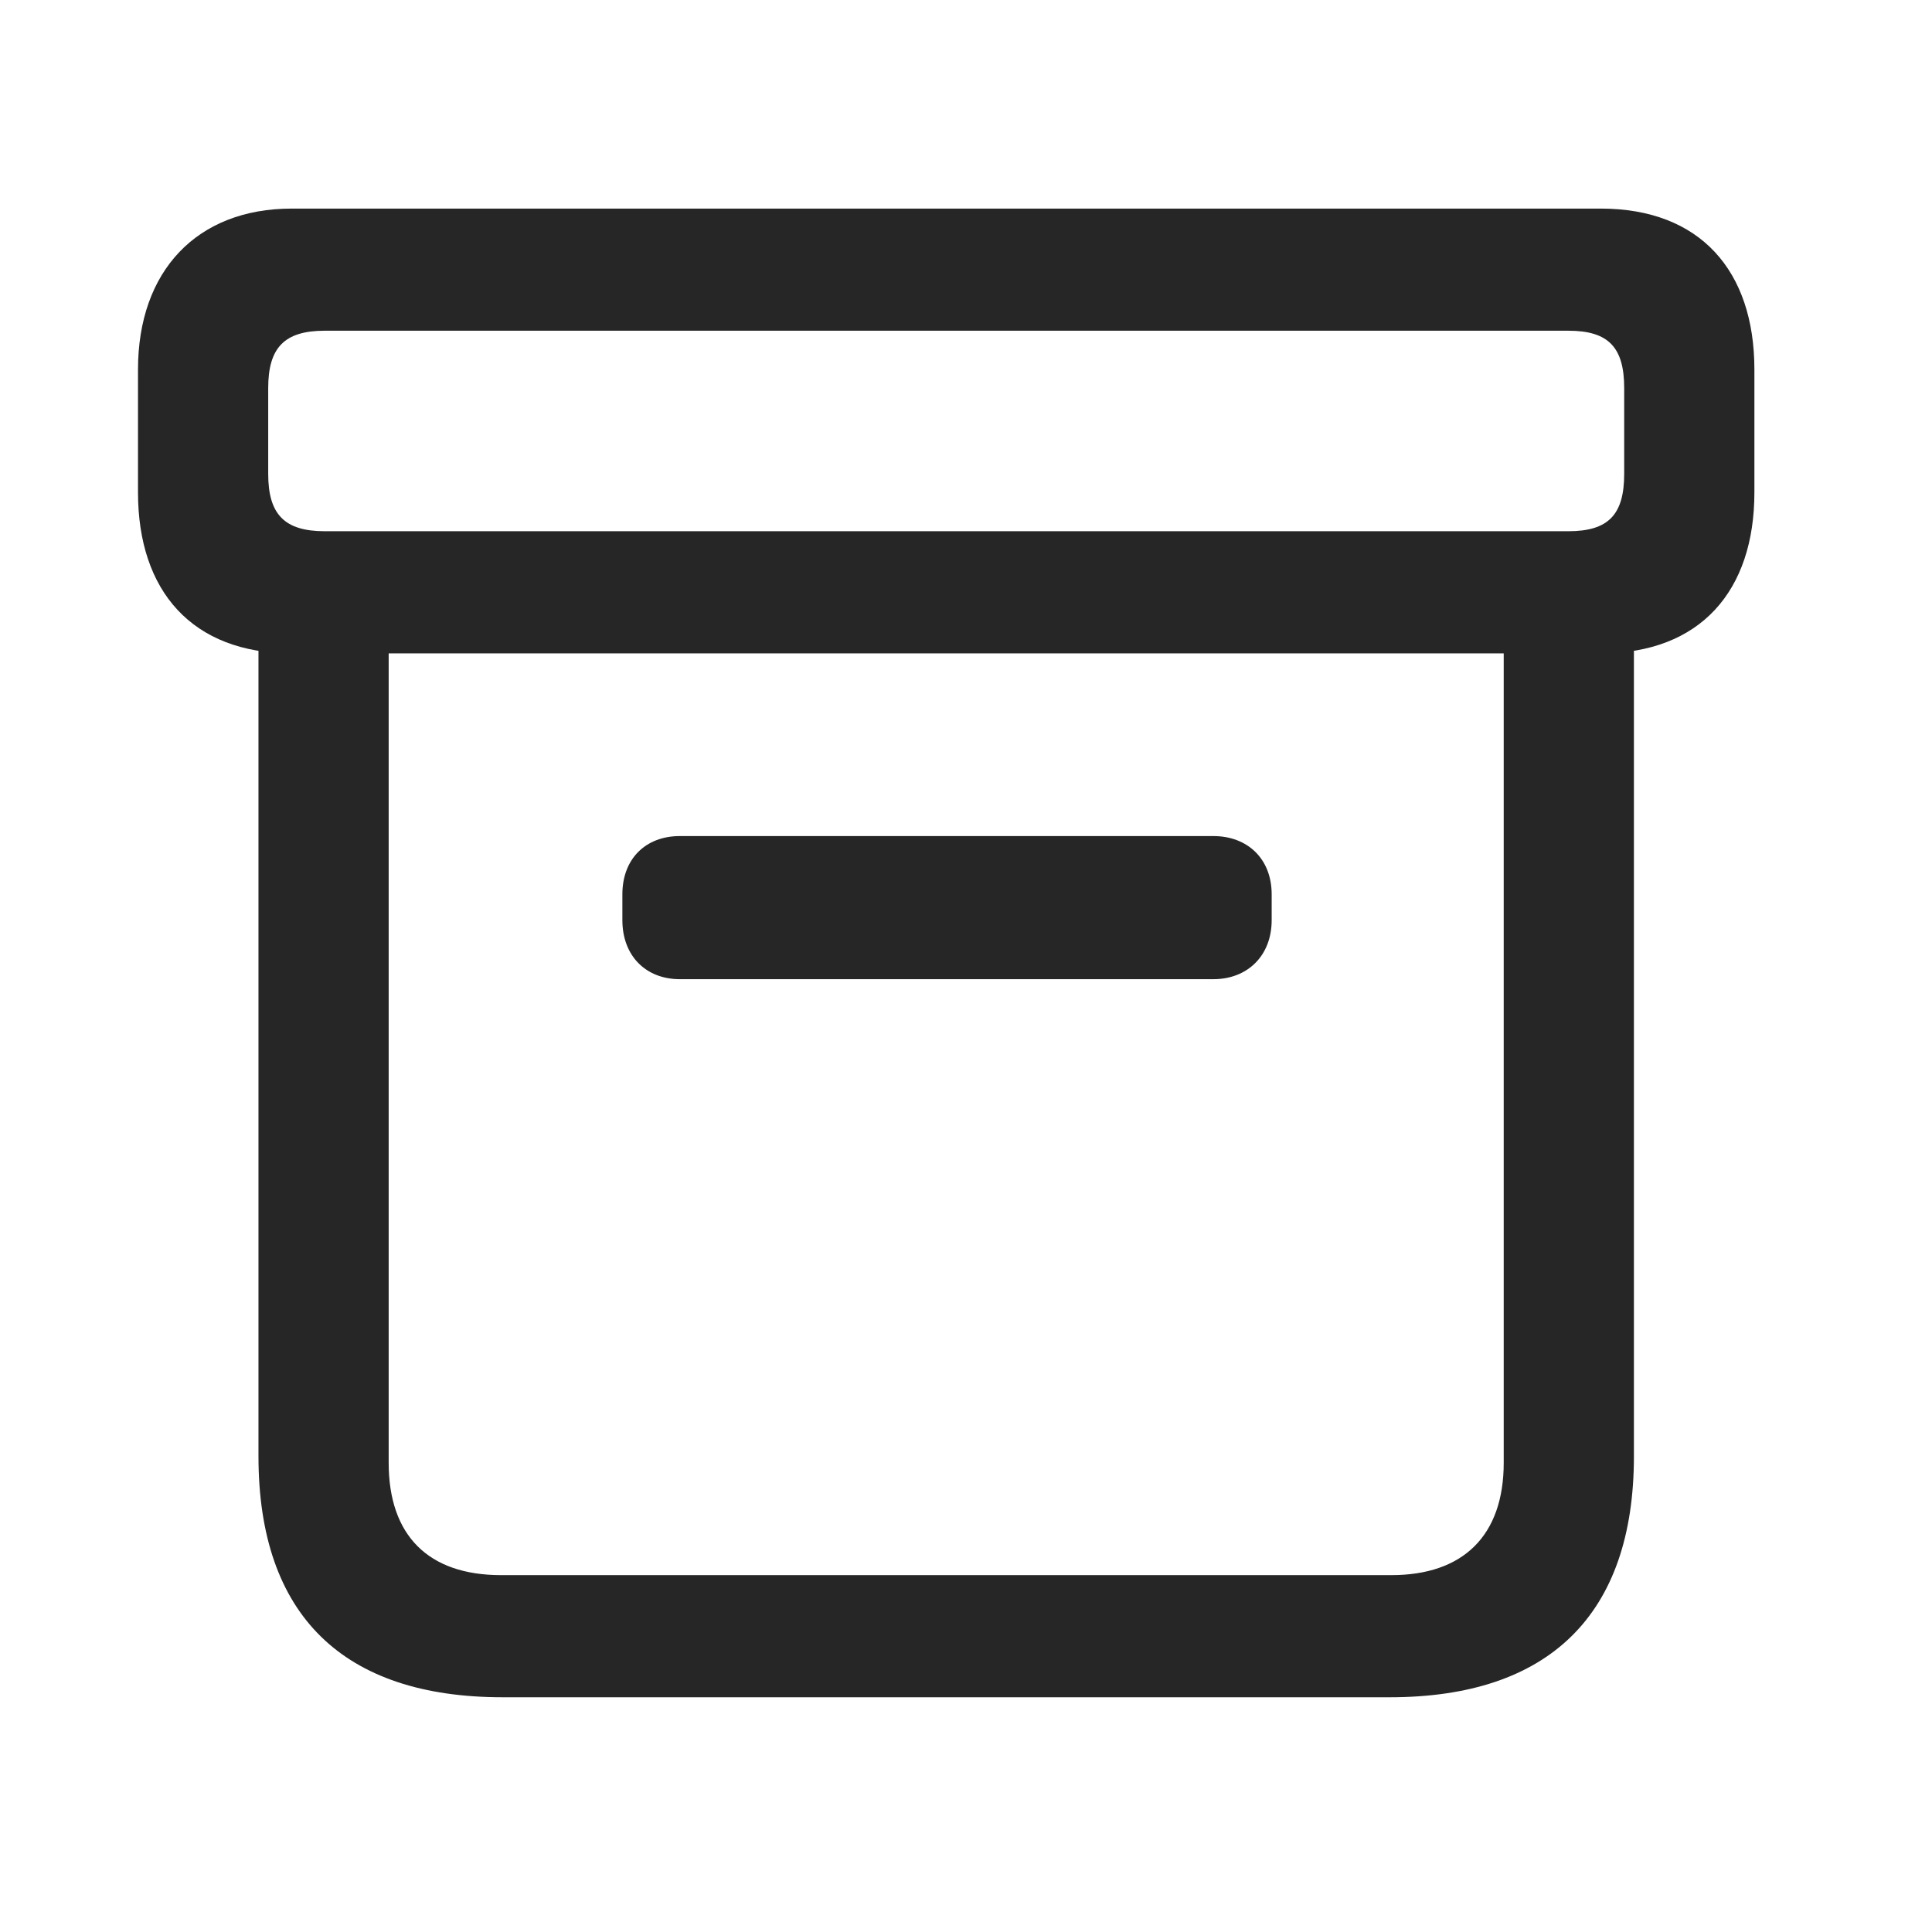 <svg width="28" height="28" viewBox="0 0 28 28" fill="none" xmlns="http://www.w3.org/2000/svg">
<g clip-path="url(#clip0_2124_88411)">
<path d="M7.285 24.598H20.141C22.449 24.598 23.68 23.402 23.68 21.105V8.59H21.793V21.199C21.793 22.254 21.207 22.828 20.164 22.828H7.262C6.207 22.828 5.633 22.254 5.633 21.199V8.59H3.746V21.105C3.746 23.414 4.977 24.598 7.285 24.598ZM9.852 14.191H17.586C18.078 14.191 18.43 13.852 18.43 13.336V12.961C18.43 12.445 18.078 12.117 17.586 12.117H9.852C9.359 12.117 9.02 12.445 9.02 12.961V13.336C9.02 13.852 9.359 14.191 9.852 14.191ZM4.227 9.469H23.199C24.641 9.469 25.426 8.566 25.426 7.137V5.355C25.426 3.926 24.641 3.023 23.199 3.023H4.227C2.855 3.023 2 3.926 2 5.355V7.137C2 8.566 2.785 9.469 4.227 9.469ZM4.707 7.699C4.121 7.699 3.887 7.453 3.887 6.867V5.625C3.887 5.039 4.121 4.793 4.707 4.793H22.73C23.316 4.793 23.539 5.039 23.539 5.625V6.867C23.539 7.453 23.316 7.699 22.73 7.699H4.707Z" fill="black" fill-opacity="0.85"/>
</g>
<defs>
<clipPath id="clip0_2124_88411">
<rect width="23.426" height="21.598" fill="white" transform="translate(2 3)"/>
</clipPath>
</defs>
</svg>
